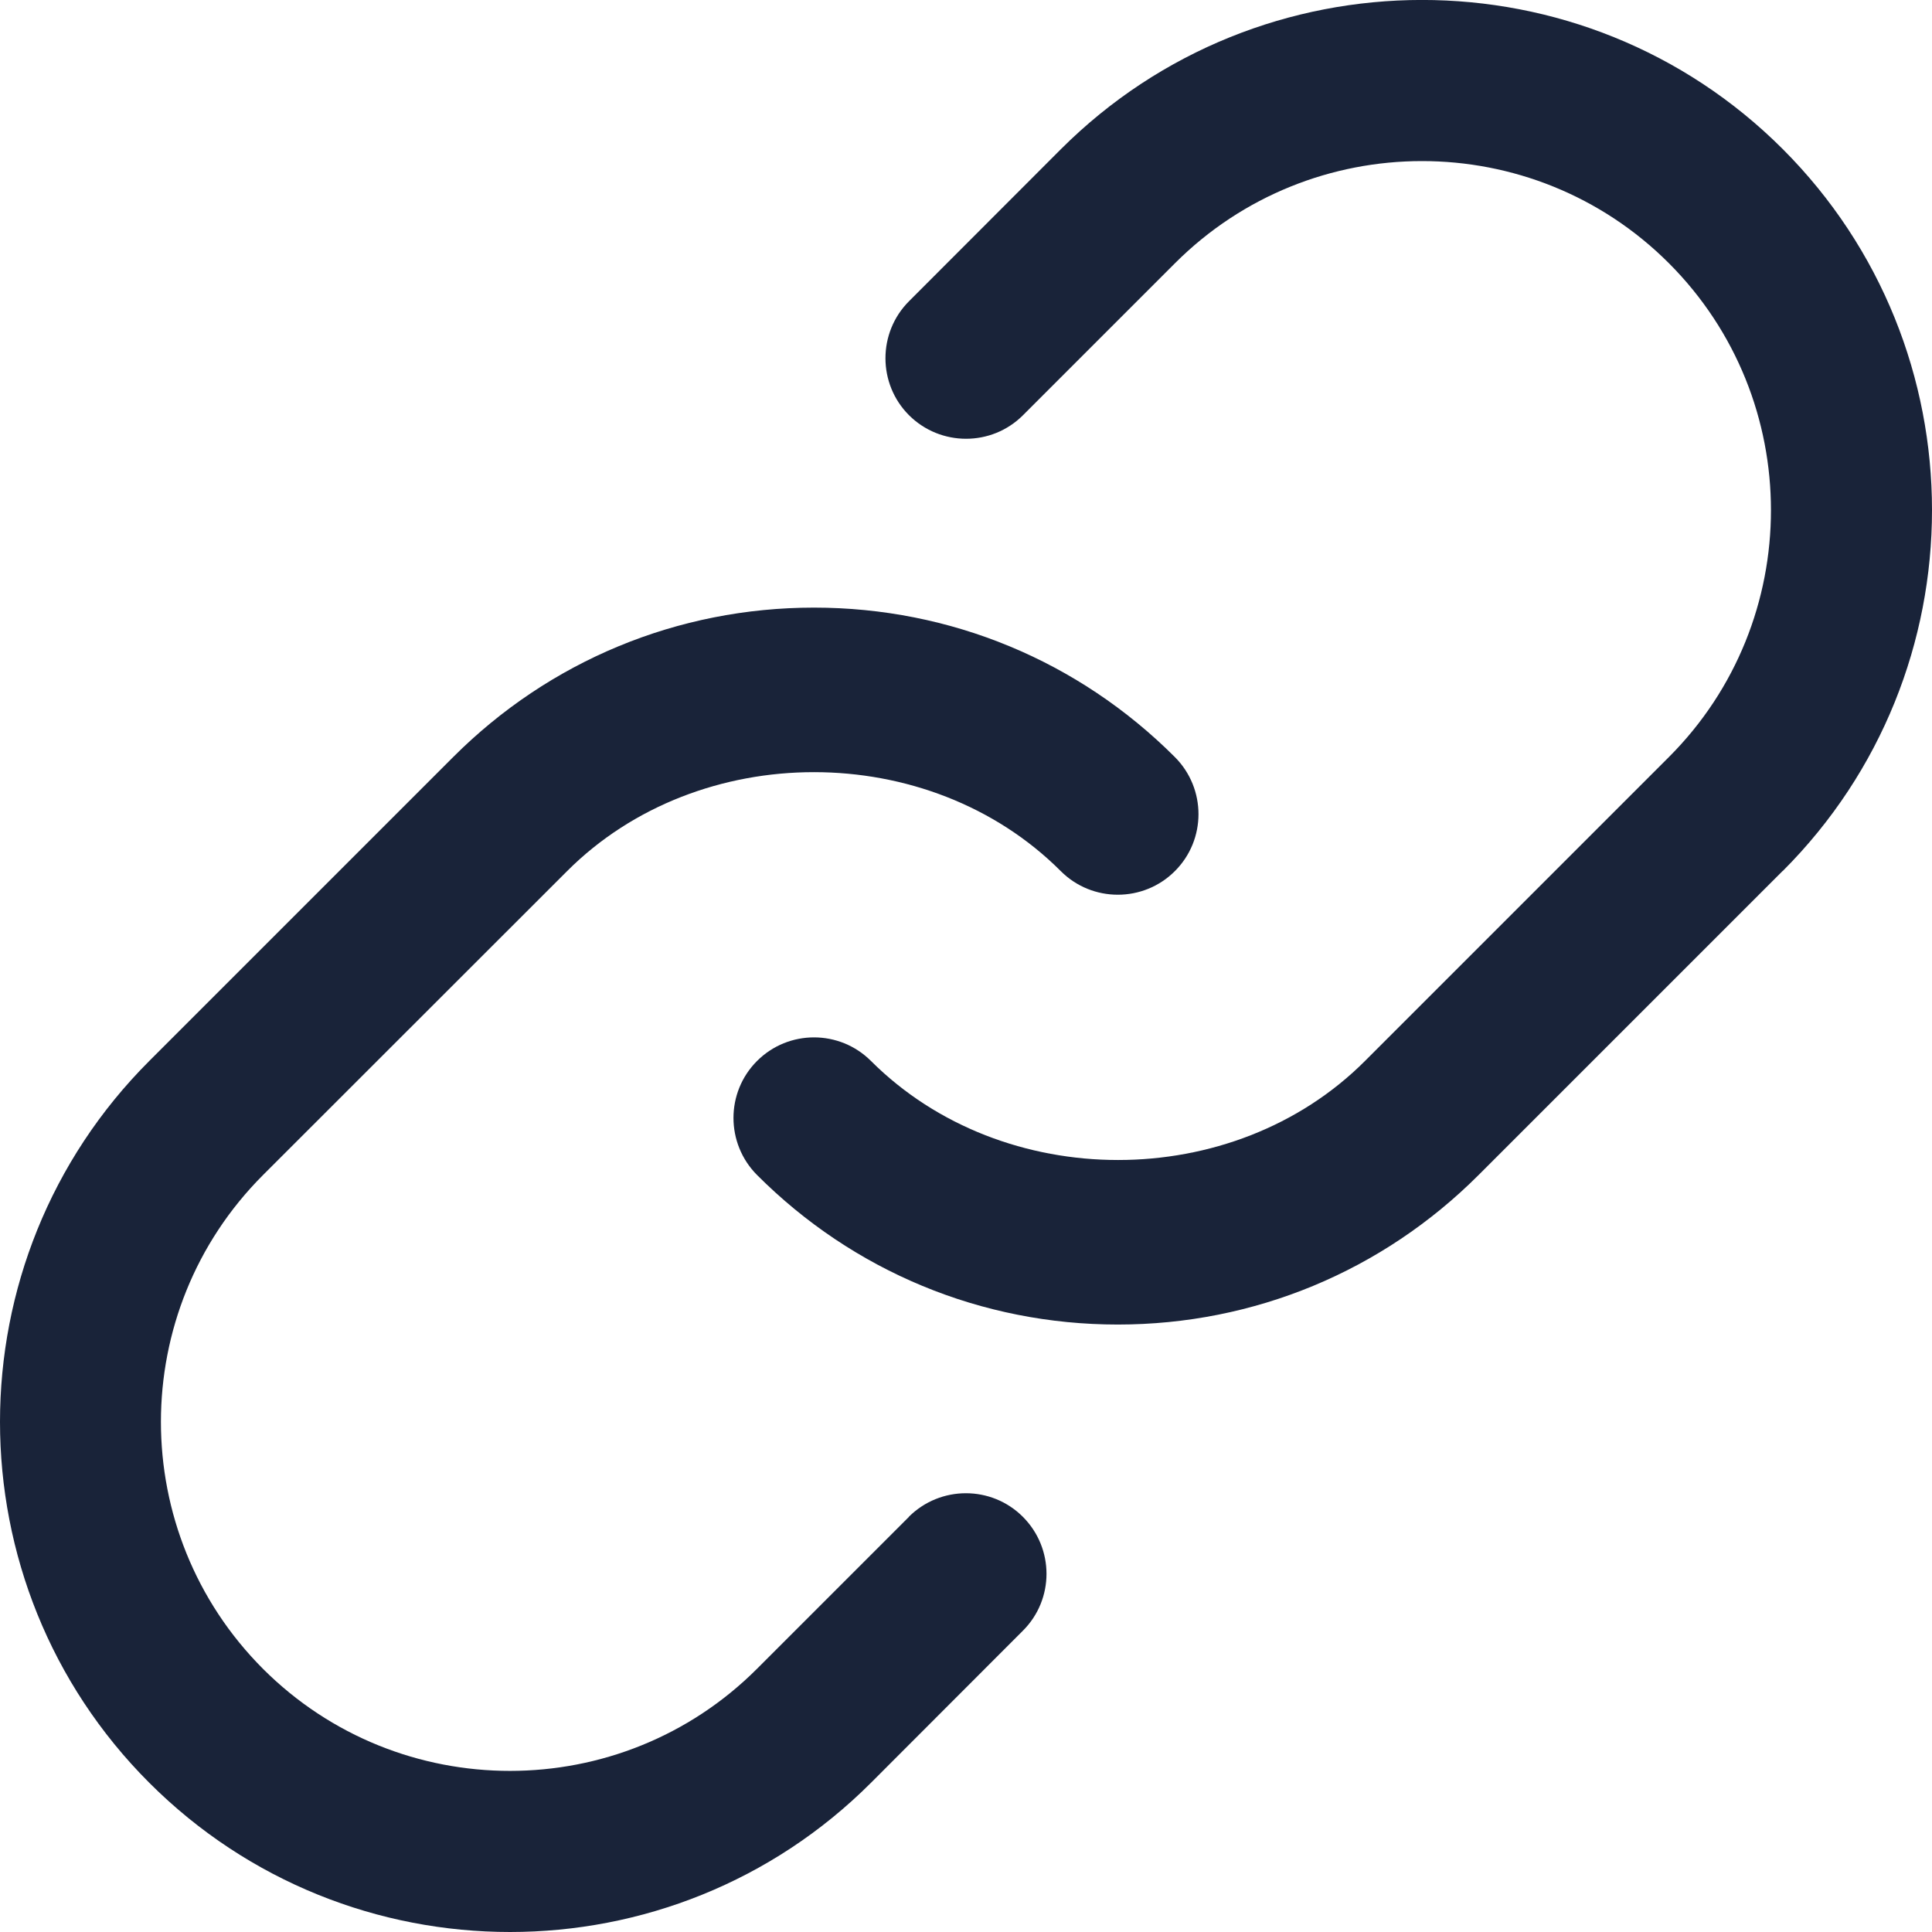 <svg width="12" height="12" viewBox="0 0 12 12" fill="none" xmlns="http://www.w3.org/2000/svg">
<path d="M11.072 5.41L9.184 7.298C8.586 7.896 7.789 8.227 6.943 8.227C6.097 8.227 5.3 7.897 4.702 7.298C4.507 7.102 4.507 6.785 4.702 6.59C4.898 6.394 5.215 6.395 5.41 6.59C6.231 7.41 7.659 7.41 8.478 6.59L10.366 4.702C11.211 3.857 11.211 2.481 10.366 1.635C9.519 0.788 8.143 0.79 7.298 1.635L6.354 2.579C6.159 2.774 5.842 2.774 5.646 2.579C5.451 2.384 5.451 2.066 5.646 1.871L6.59 0.926C7.826 -0.308 9.837 -0.31 11.073 0.926C12.309 2.163 12.309 4.174 11.073 5.41L11.072 5.41ZM5.645 9.422L4.701 10.366C3.856 11.21 2.48 11.211 1.634 10.366C0.788 9.519 0.788 8.144 1.634 7.298L3.522 5.411C4.341 4.591 5.77 4.591 6.589 5.411C6.784 5.606 7.102 5.606 7.297 5.411C7.493 5.216 7.493 4.898 7.297 4.702C6.699 4.104 5.902 3.774 5.056 3.774C4.21 3.774 3.413 4.104 2.815 4.702L0.927 6.59C-0.309 7.826 -0.309 9.837 0.927 11.073C1.545 11.691 2.357 12 3.168 12C3.979 12 4.792 11.691 5.41 11.073L6.353 10.129C6.549 9.934 6.549 9.617 6.353 9.421C6.158 9.226 5.841 9.226 5.645 9.421L5.645 9.422Z" fill="#192339"/>
</svg>
